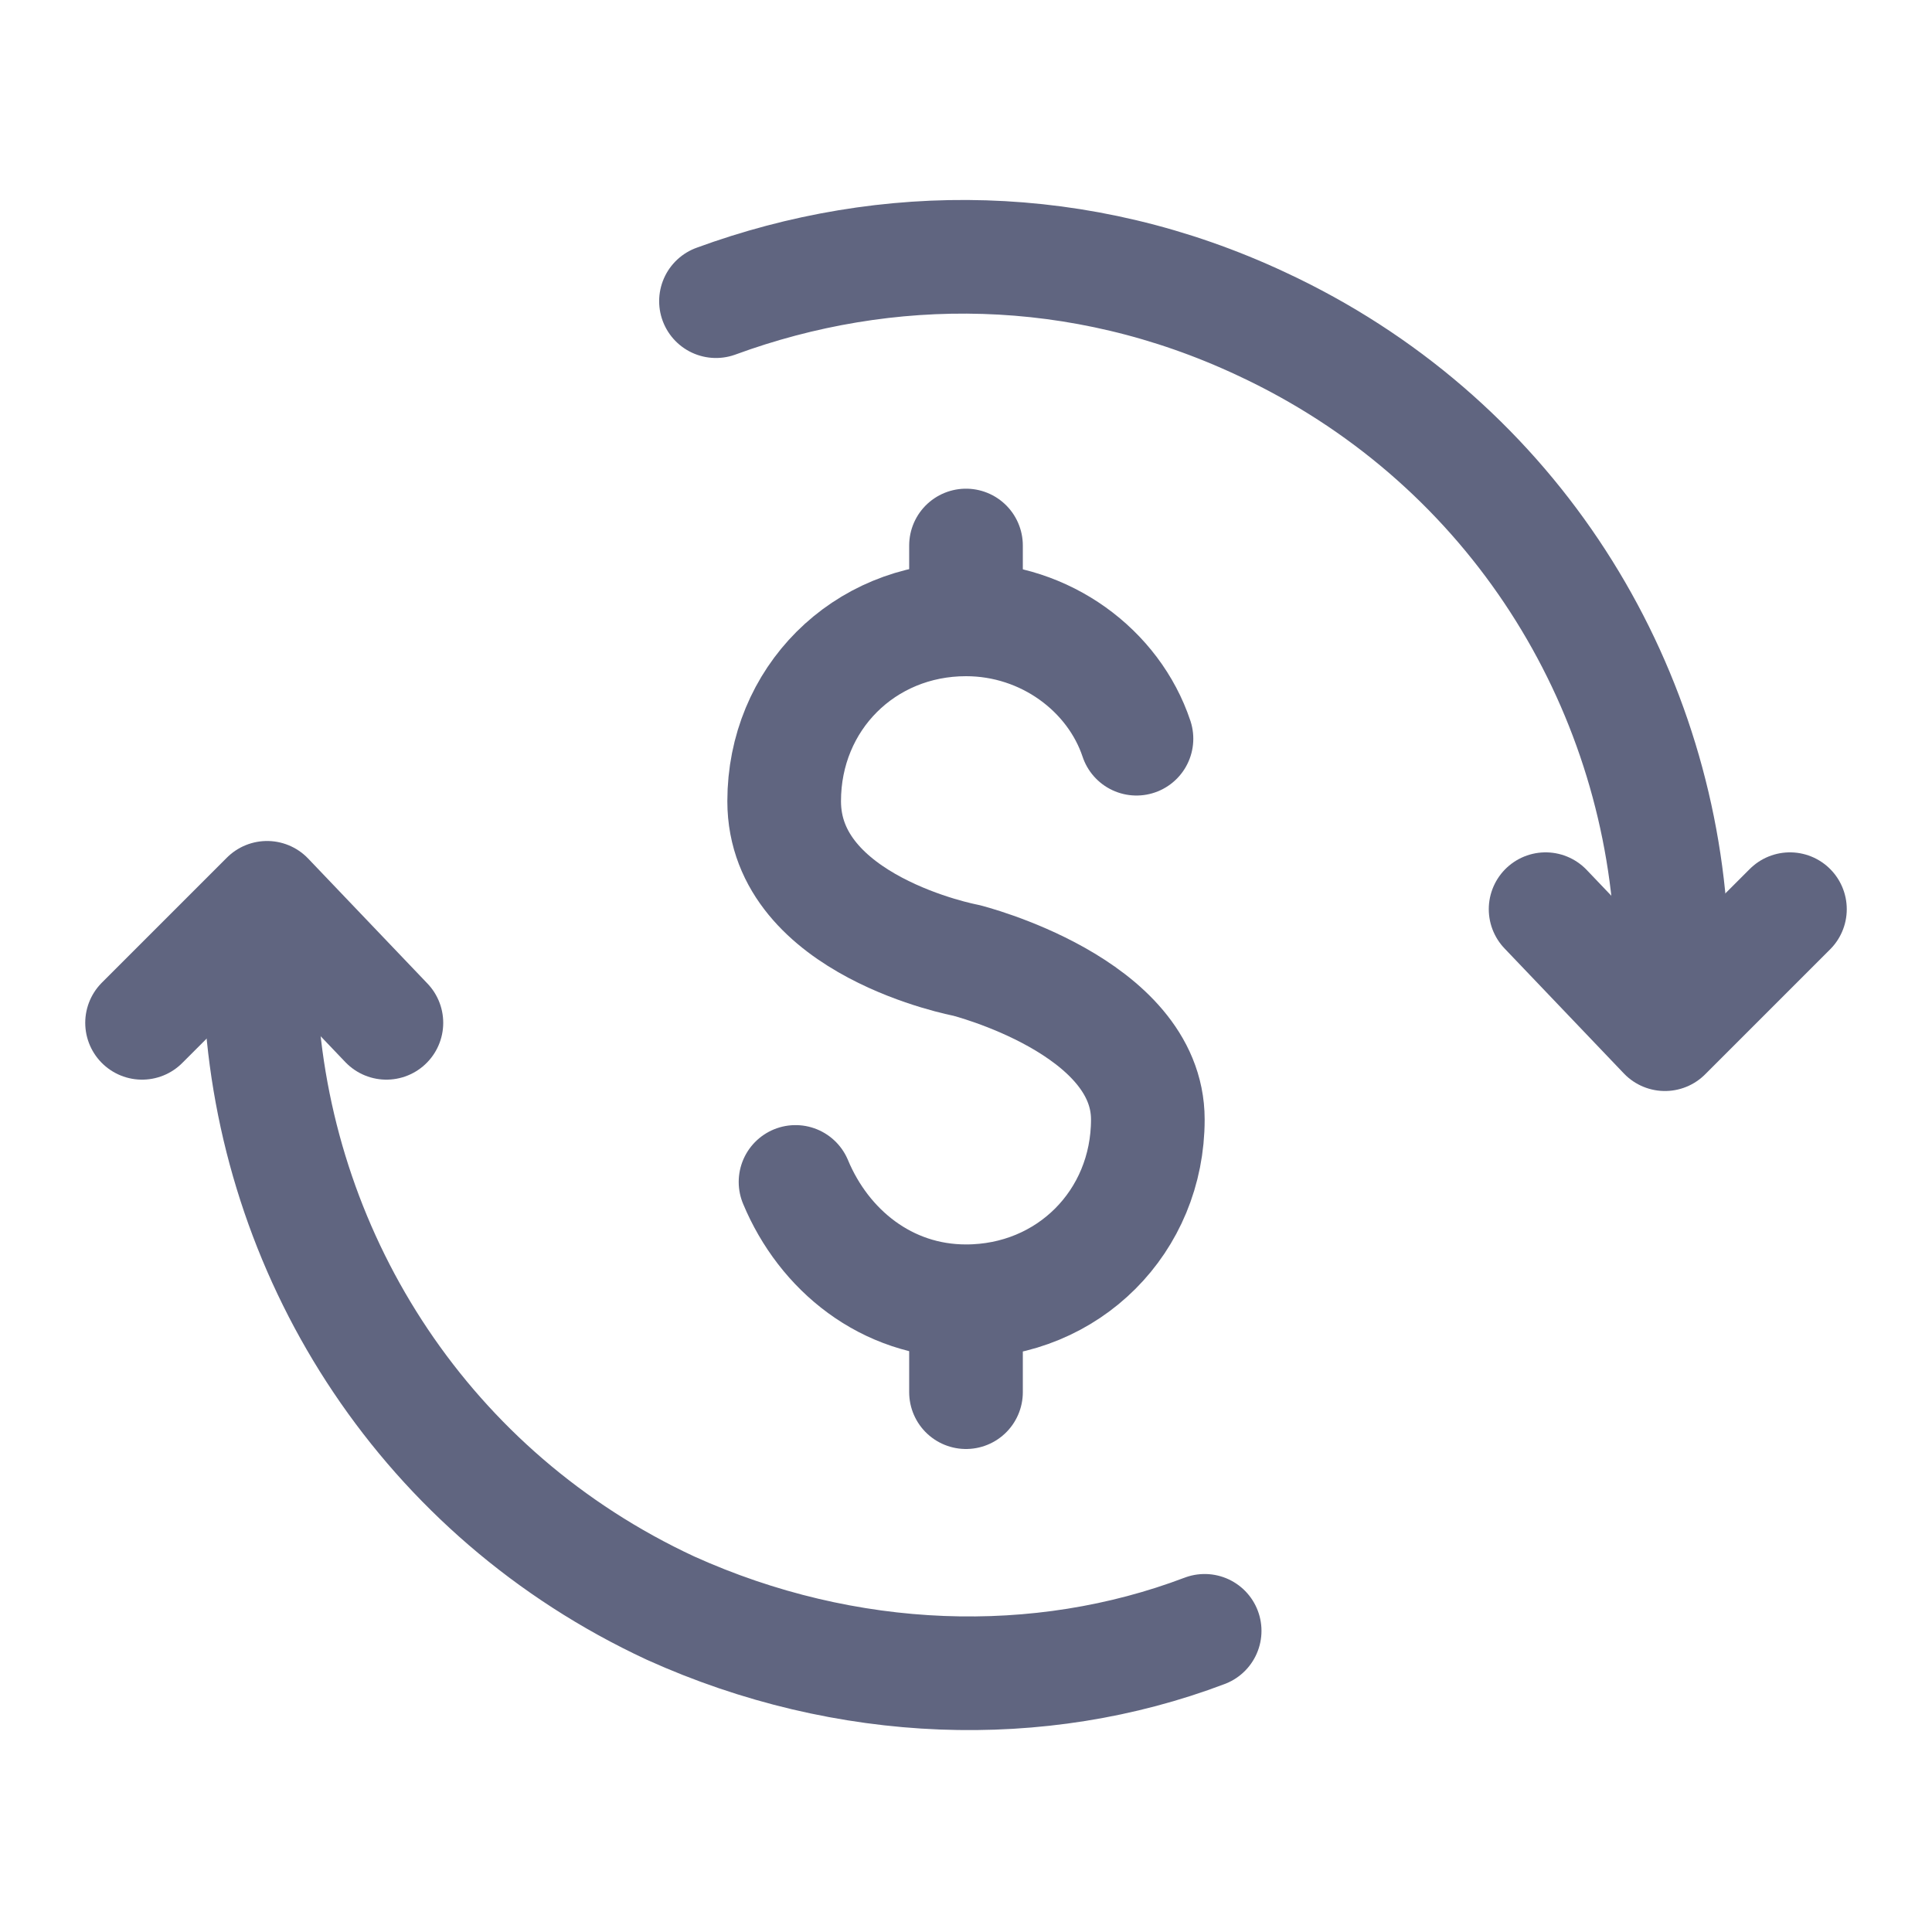 <svg width="17" height="17" viewBox="0 0 17 17" fill="none" xmlns="http://www.w3.org/2000/svg">
<path d="M14.7 8.1C14.55 5.9 13.25 3.85 11.1 2.85C9.5 2.1 7.8 2.1 6.3 2.65" stroke="#606580" stroke-miterlimit="10" stroke-linecap="round" stroke-linejoin="round"/>
<path d="M15.75 8L14.65 9.1L13.6 8" stroke="#606580" stroke-miterlimit="10" stroke-linecap="round" stroke-linejoin="round"/>
<path d="M2.3 8.9C2.45 11.1 3.75 13.15 5.9 14.15C7.45 14.85 9.15 14.9 10.6 14.35" stroke="#606580" stroke-miterlimit="10" stroke-linecap="round" stroke-linejoin="round"/>
<path d="M1.25 9L2.35 7.9L3.4 9" stroke="#606580" stroke-miterlimit="10" stroke-linecap="round" stroke-linejoin="round"/>
<path d="M7 10.4C7.25 11 7.8 11.45 8.5 11.45C9.4 11.45 10.1 10.75 10.1 9.85C10.1 8.85 8.5 8.45 8.5 8.45C8.5 8.45 6.9 8.15 6.9 7.05C6.9 6.15 7.6 5.45 8.5 5.45C9.2 5.45 9.8 5.9 10 6.5" stroke="#606580" stroke-miterlimit="10" stroke-linecap="round" stroke-linejoin="round"/>
<path fill-rule="evenodd" clip-rule="evenodd" d="M8.5 4.8C8.5 5.35 8.5 5.35 8.5 5.2C8.5 5.2 8.5 5 8.5 5.15C8.5 5.3 8.5 5.4 8.5 5.4C8.5 5.4 8.5 4.95 8.5 4.8Z" stroke="#606580" stroke-miterlimit="10" stroke-linecap="round" stroke-linejoin="round"/>
<path d="M8.5 11.8C8.5 11.65 8.5 11.55 8.5 11.55C8.5 11.55 8.5 11.65 8.5 11.8ZM8.5 11.8C8.5 11.9 8.5 12.1 8.5 12.25" stroke="#606580" stroke-miterlimit="10" stroke-linecap="round" stroke-linejoin="round"/>
</svg>
